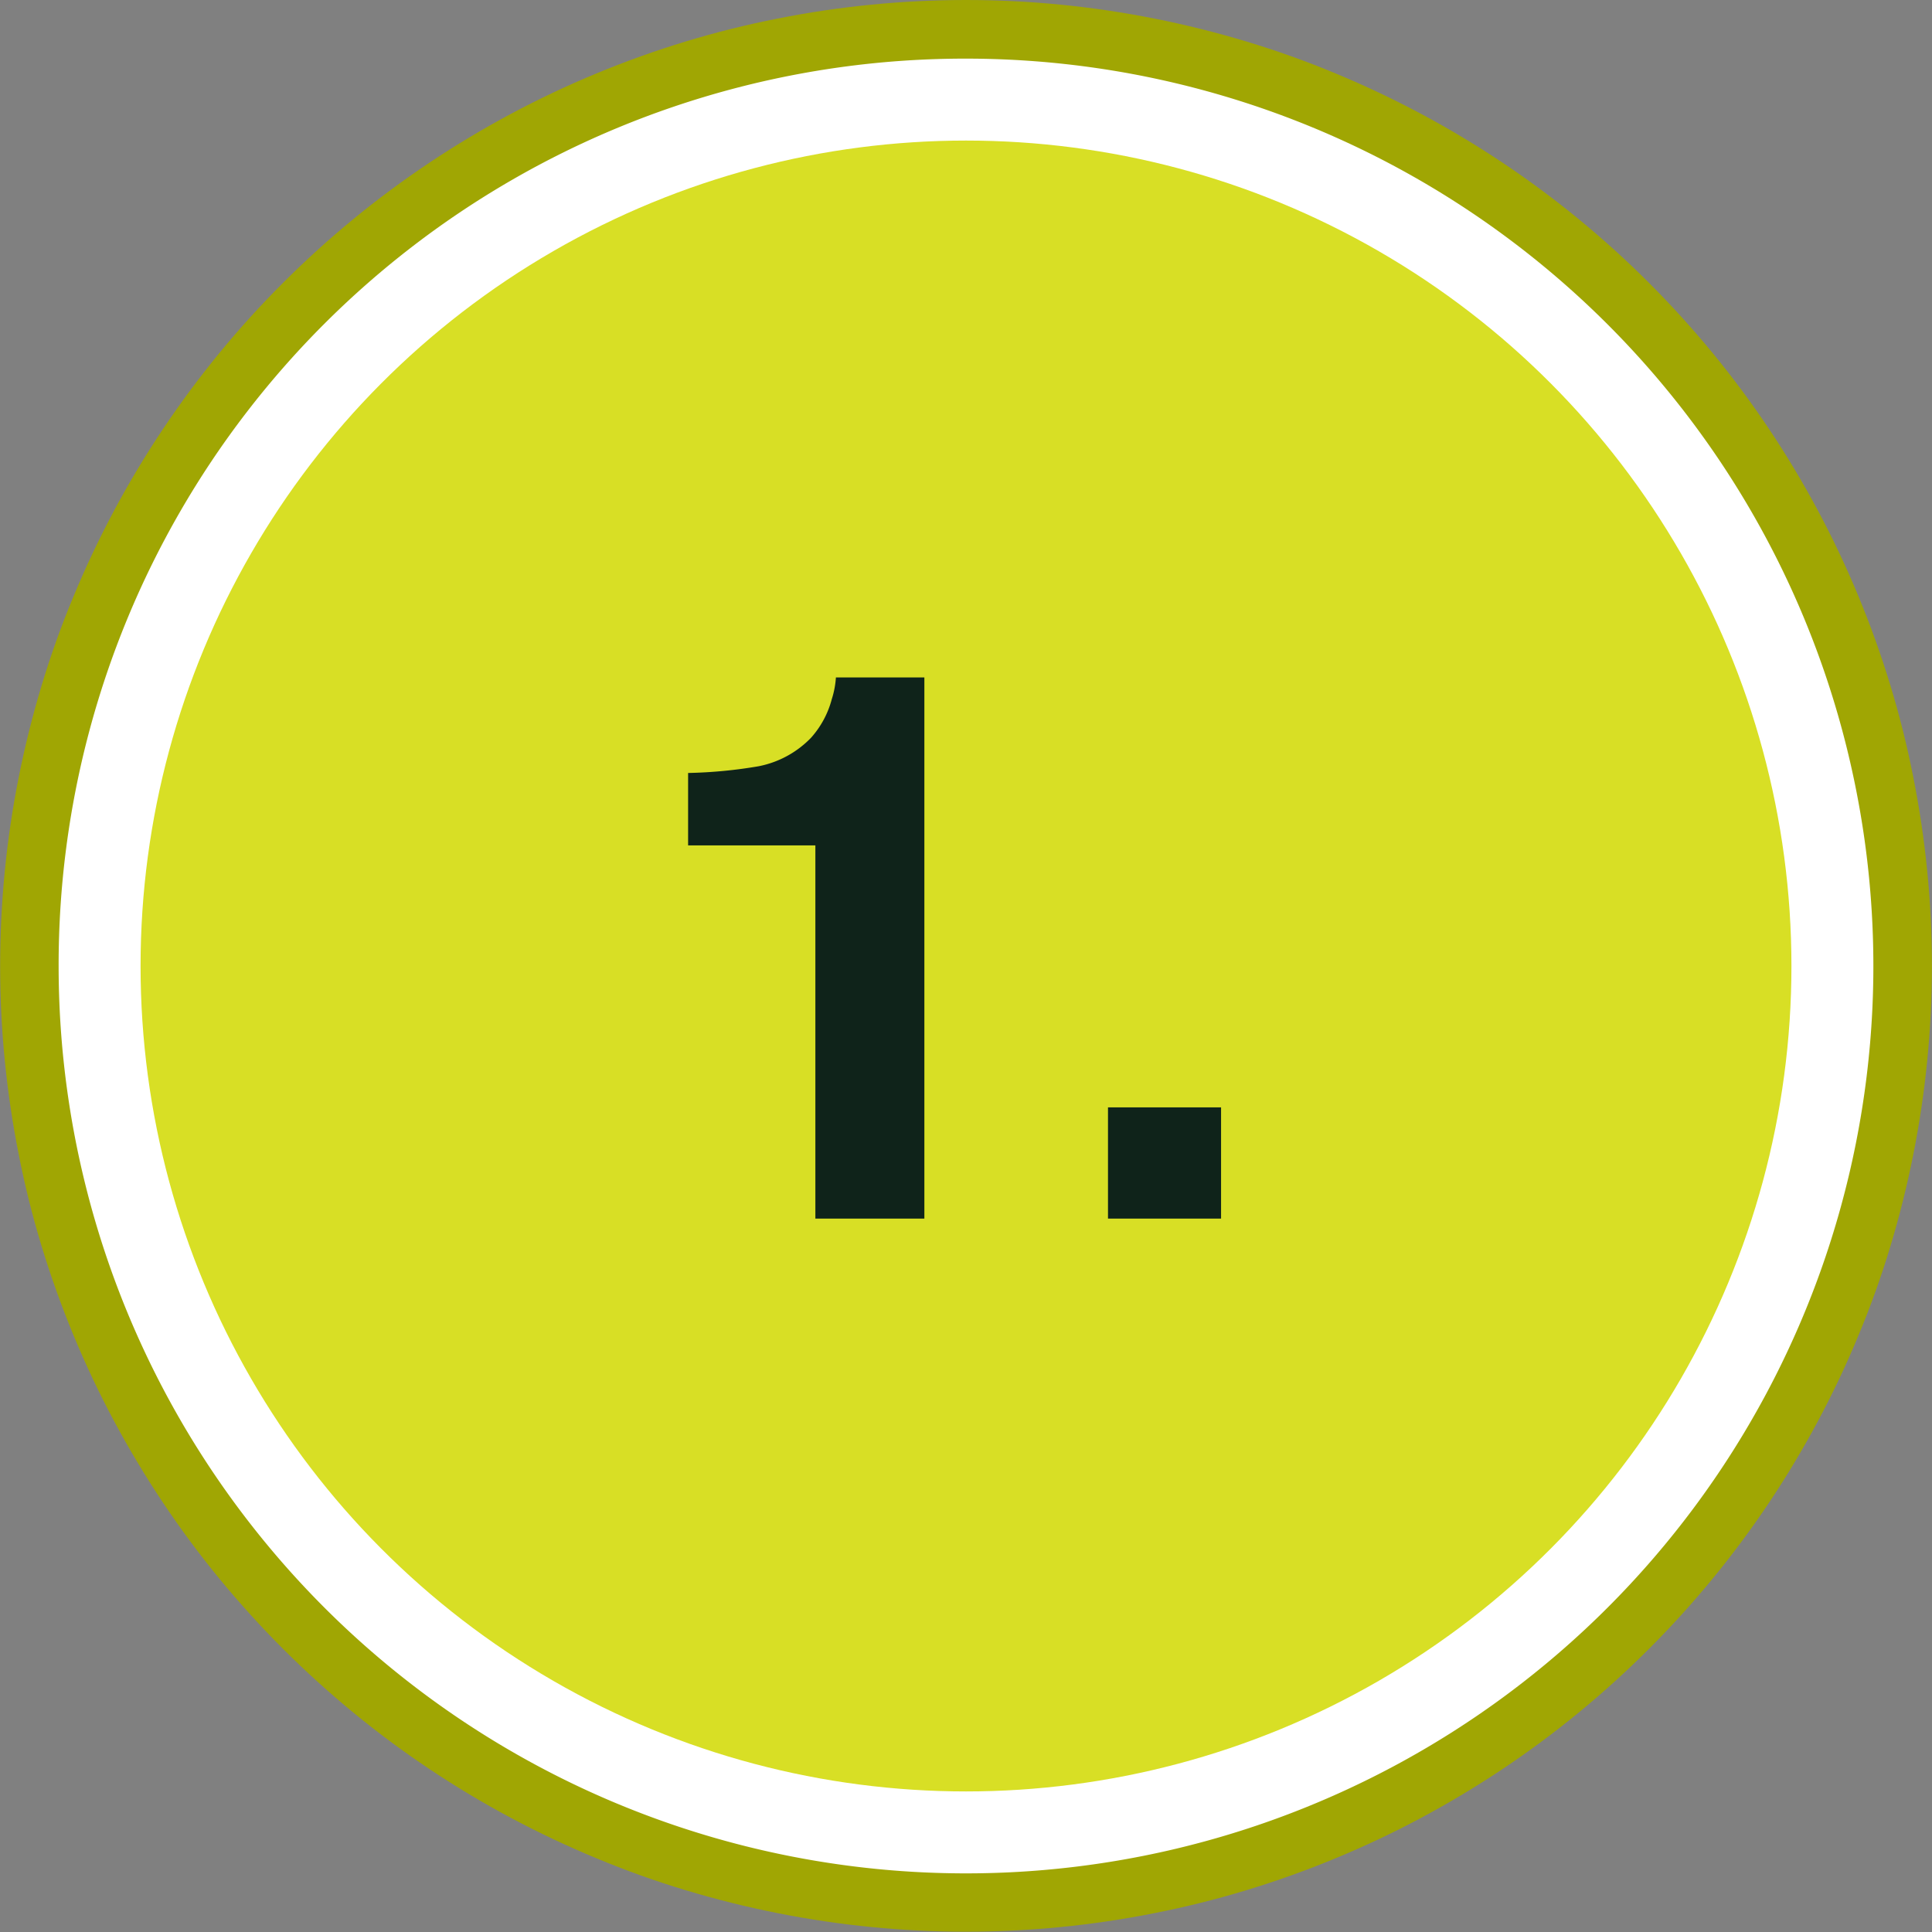 <svg xmlns="http://www.w3.org/2000/svg" xmlns:xlink="http://www.w3.org/1999/xlink" width="75.828" height="75.828" viewBox="0 0 75.828 75.828">
  <rect x="0" y="0" width="75.828" height="75.828" fill="#808080" stroke="none"/>
  <defs>
    <clipPath id="clip-path">
      <rect width="75.828" height="75.828" fill="none"/>
    </clipPath>
  </defs>
  <g id="Grupo_62086" data-name="Grupo 62086" transform="translate(-556.563 -7233.172)">
    <g id="Cuadrícula_de_repetición_1" data-name="Cuadrícula de repetición 1" transform="translate(556.563 7233.172)" clip-path="url(#clip-path)">
      <g id="Grupo_62080" data-name="Grupo 62080" transform="translate(-556.563 -7233.172)">
        <g id="Grupo_61402" data-name="Grupo 61402" transform="translate(0 -77)">
          <g id="Grupo_61401" data-name="Grupo 61401" transform="translate(39 38)">
            <path id="Trazado_5390" data-name="Trazado 5390" d="M1909.431,6466.172q1.863,0,3.716.183t3.68.546q1.827.363,3.609.9t3.5,1.253q1.72.713,3.364,1.591t3.191,1.913q1.548,1.034,2.989,2.216t2.757,2.5q1.317,1.317,2.5,2.756t2.217,2.988q1.035,1.549,1.913,3.192t1.591,3.364q.713,1.72,1.254,3.5t.9,3.609q.363,1.827.546,3.68t.183,3.717q0,1.863-.183,3.716t-.546,3.681q-.363,1.827-.9,3.609t-1.254,3.5q-.712,1.721-1.591,3.364t-1.913,3.191q-1.035,1.548-2.217,2.988t-2.5,2.757q-1.317,1.318-2.757,2.5t-2.989,2.217q-1.549,1.034-3.191,1.913t-3.364,1.59q-1.721.713-3.5,1.253t-3.609.9q-1.827.364-3.68.546t-3.716.183q-1.862,0-3.716-.183t-3.68-.546q-1.827-.363-3.609-.9t-3.5-1.253q-1.721-.713-3.364-1.59t-3.192-1.913q-1.549-1.035-2.988-2.217t-2.757-2.5q-1.318-1.318-2.5-2.757t-2.216-2.988q-1.034-1.549-1.913-3.191t-1.591-3.364q-.712-1.72-1.254-3.5t-.9-3.609q-.363-1.827-.546-3.681t-.182-3.716q0-1.863.182-3.717t.546-3.68q.363-1.826.9-3.609t1.254-3.5q.713-1.721,1.591-3.364t1.913-3.192q1.035-1.548,2.216-2.988t2.5-2.756q1.317-1.318,2.757-2.5t2.988-2.216q1.549-1.034,3.192-1.913t3.364-1.591q1.721-.713,3.5-1.253t3.609-.9q1.827-.364,3.68-.546T1909.431,6466.172Z" transform="translate(-1353.954 806)" fill="#a0a603"/>
            <path id="Trazado_89795" data-name="Trazado 89795" d="M35.613,0A35.613,35.613,0,1,1,0,35.613,35.57,35.57,0,0,1,35.613,0Z" transform="translate(519.864 7274.473)" fill="#fff"/>
            <circle id="Elipse_120" data-name="Elipse 120" cx="32.397" cy="32.397" r="32.397" transform="translate(523.08 7277.689)" fill="#d8df25"/>
          </g>
          <path id="Trazado_138137" data-name="Trazado 138137" d="M-10.43-14.648V-17.49a18.5,18.5,0,0,0,2.769-.264A3.9,3.9,0,0,0-5.61-18.867a3.665,3.665,0,0,0,.82-1.523,3.5,3.5,0,0,0,.161-.85h3.472V0H-5.435V-14.648ZM6.05-4.365h4.438V0H6.05Z" transform="translate(594 7358)" fill="#0f231a"/>
        </g>
      </g>
    </g>
  </g>
</svg>

